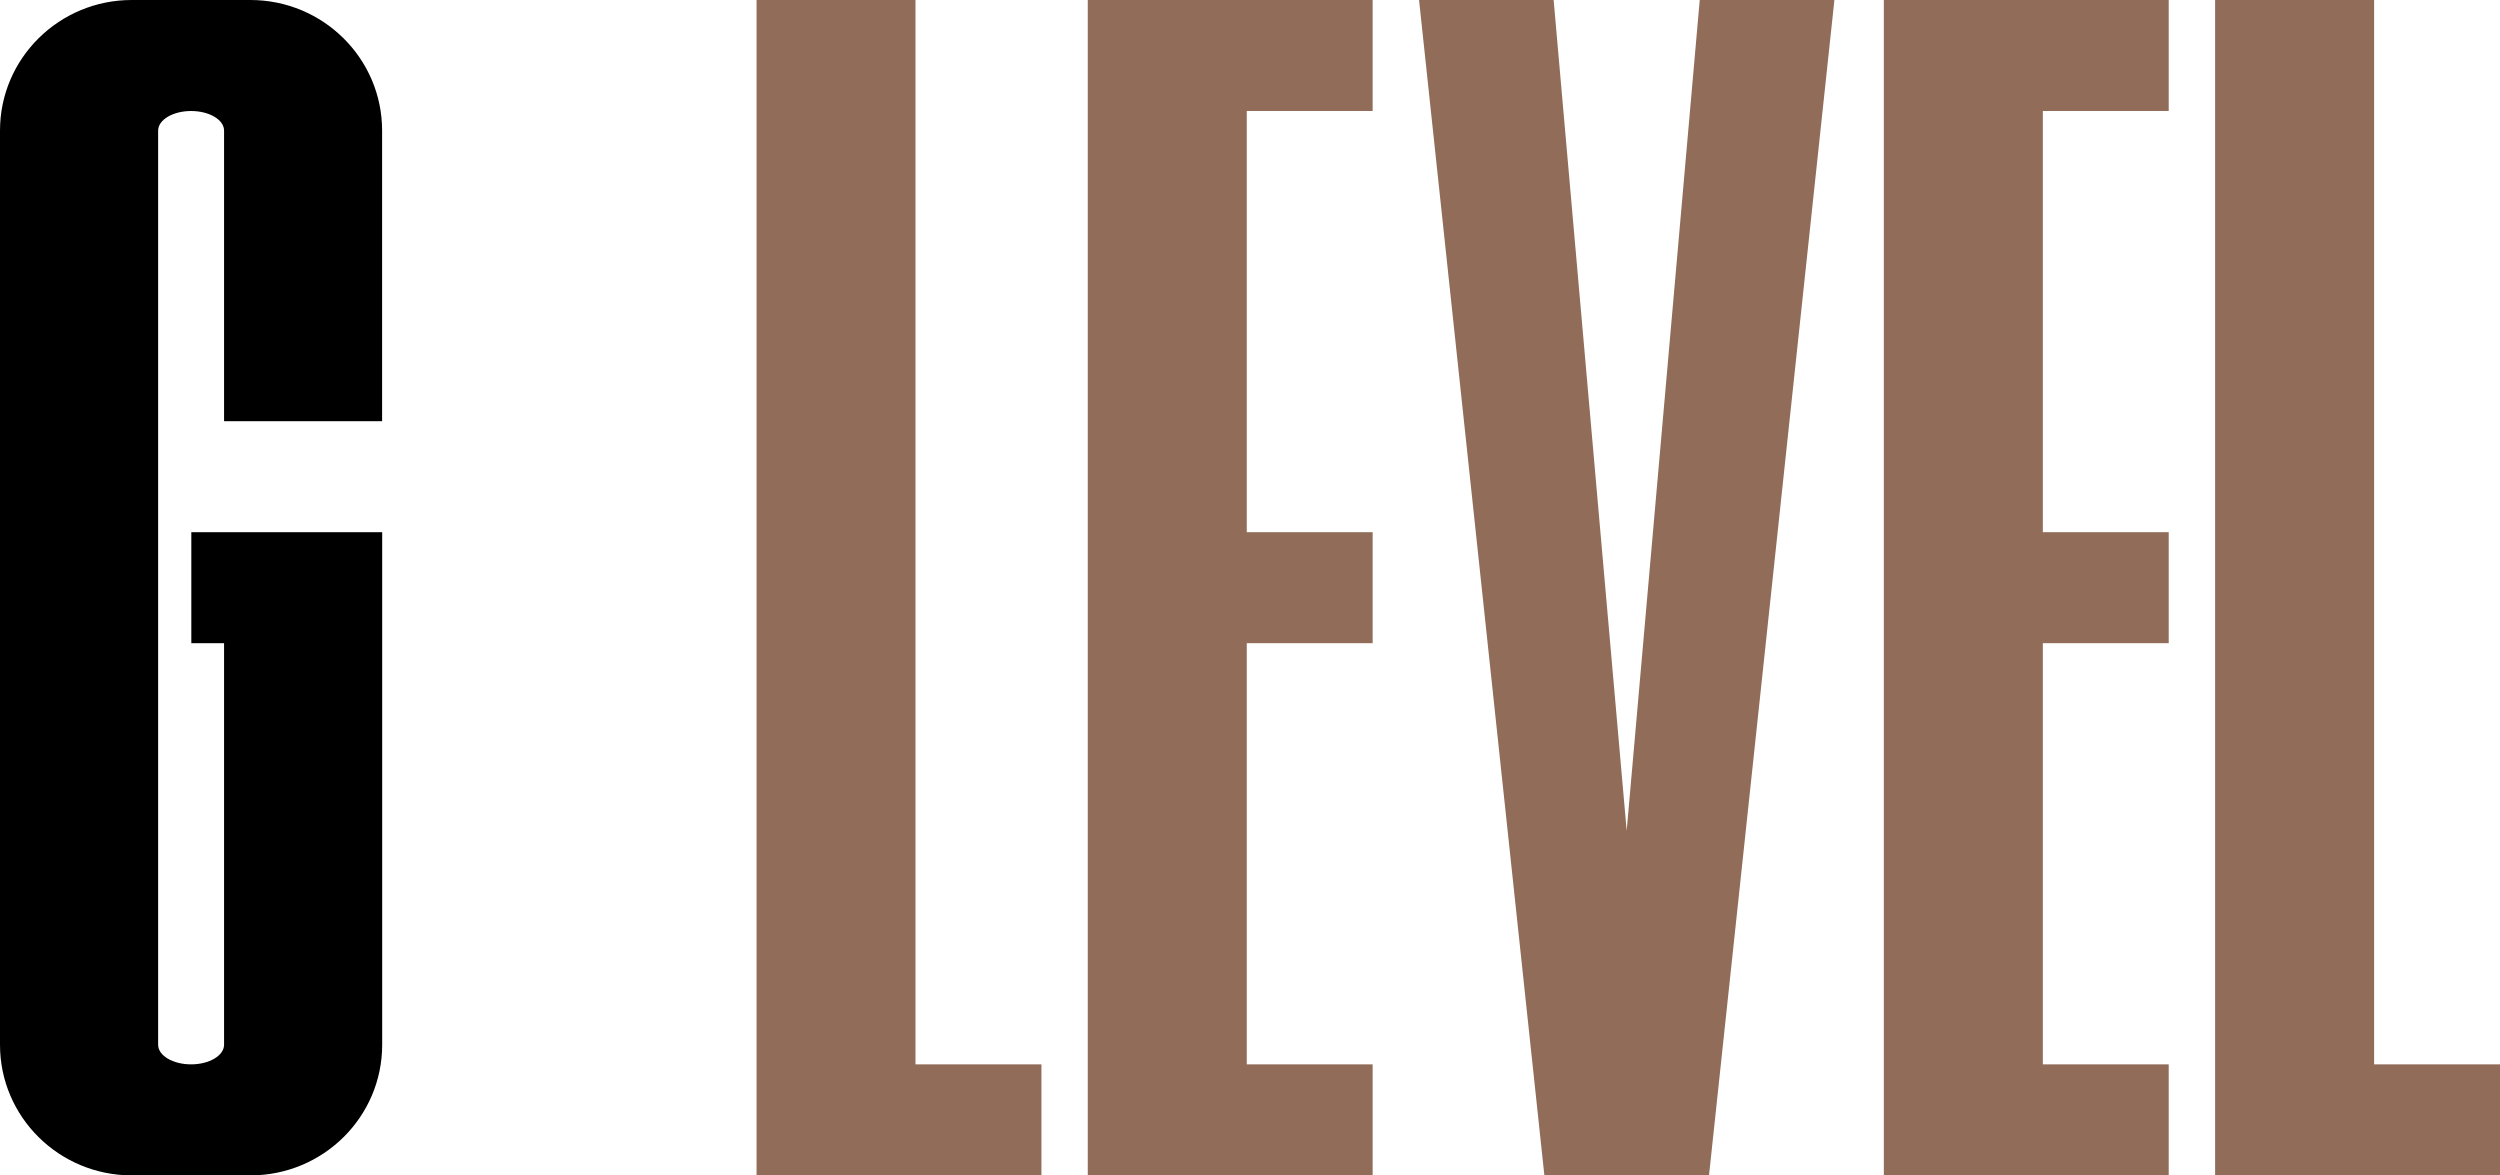 <svg width="134" height="63" viewBox="0 0 134 63" fill="none" xmlns="http://www.w3.org/2000/svg">
<path d="M12.005 22.576H20.481V7.002C20.481 3.134 17.319 0 13.417 0H7.064C3.162 0 0 3.134 0 7.002V55.999C0 59.866 3.162 63 7.064 63H13.421C17.323 63 20.485 59.866 20.485 55.999V28.525H10.255V34.475H12.01V55.999C12.01 56.577 11.219 57.05 10.243 57.05C9.266 57.05 8.476 56.581 8.476 55.999V7.002C8.476 6.423 9.266 5.95 10.243 5.95C11.219 5.95 12.01 6.419 12.01 7.002V22.576H12.005Z" fill="black"/>
<path d="M58.304 0V63H73.574V57.05H66.827V34.475H73.574V28.525H66.827V5.95H73.574V0H58.304Z" fill="#916C58"/>
<path d="M100.973 0V63H116.243V57.05H109.496V34.475H116.243V28.525H109.496V5.95H116.243V0H100.973Z" fill="#916C58"/>
<path d="M49.07 0H40.551V63H55.821V57.05H49.07V0Z" fill="#916C58"/>
<path d="M127.253 57.05V0H118.73V63H134V57.05H127.253Z" fill="#916C58"/>
<path d="M87.19 44.531L83.275 0H76.061L82.778 63H91.603L98.324 0H91.106L87.19 44.531Z" fill="#916C58"/>
</svg>

